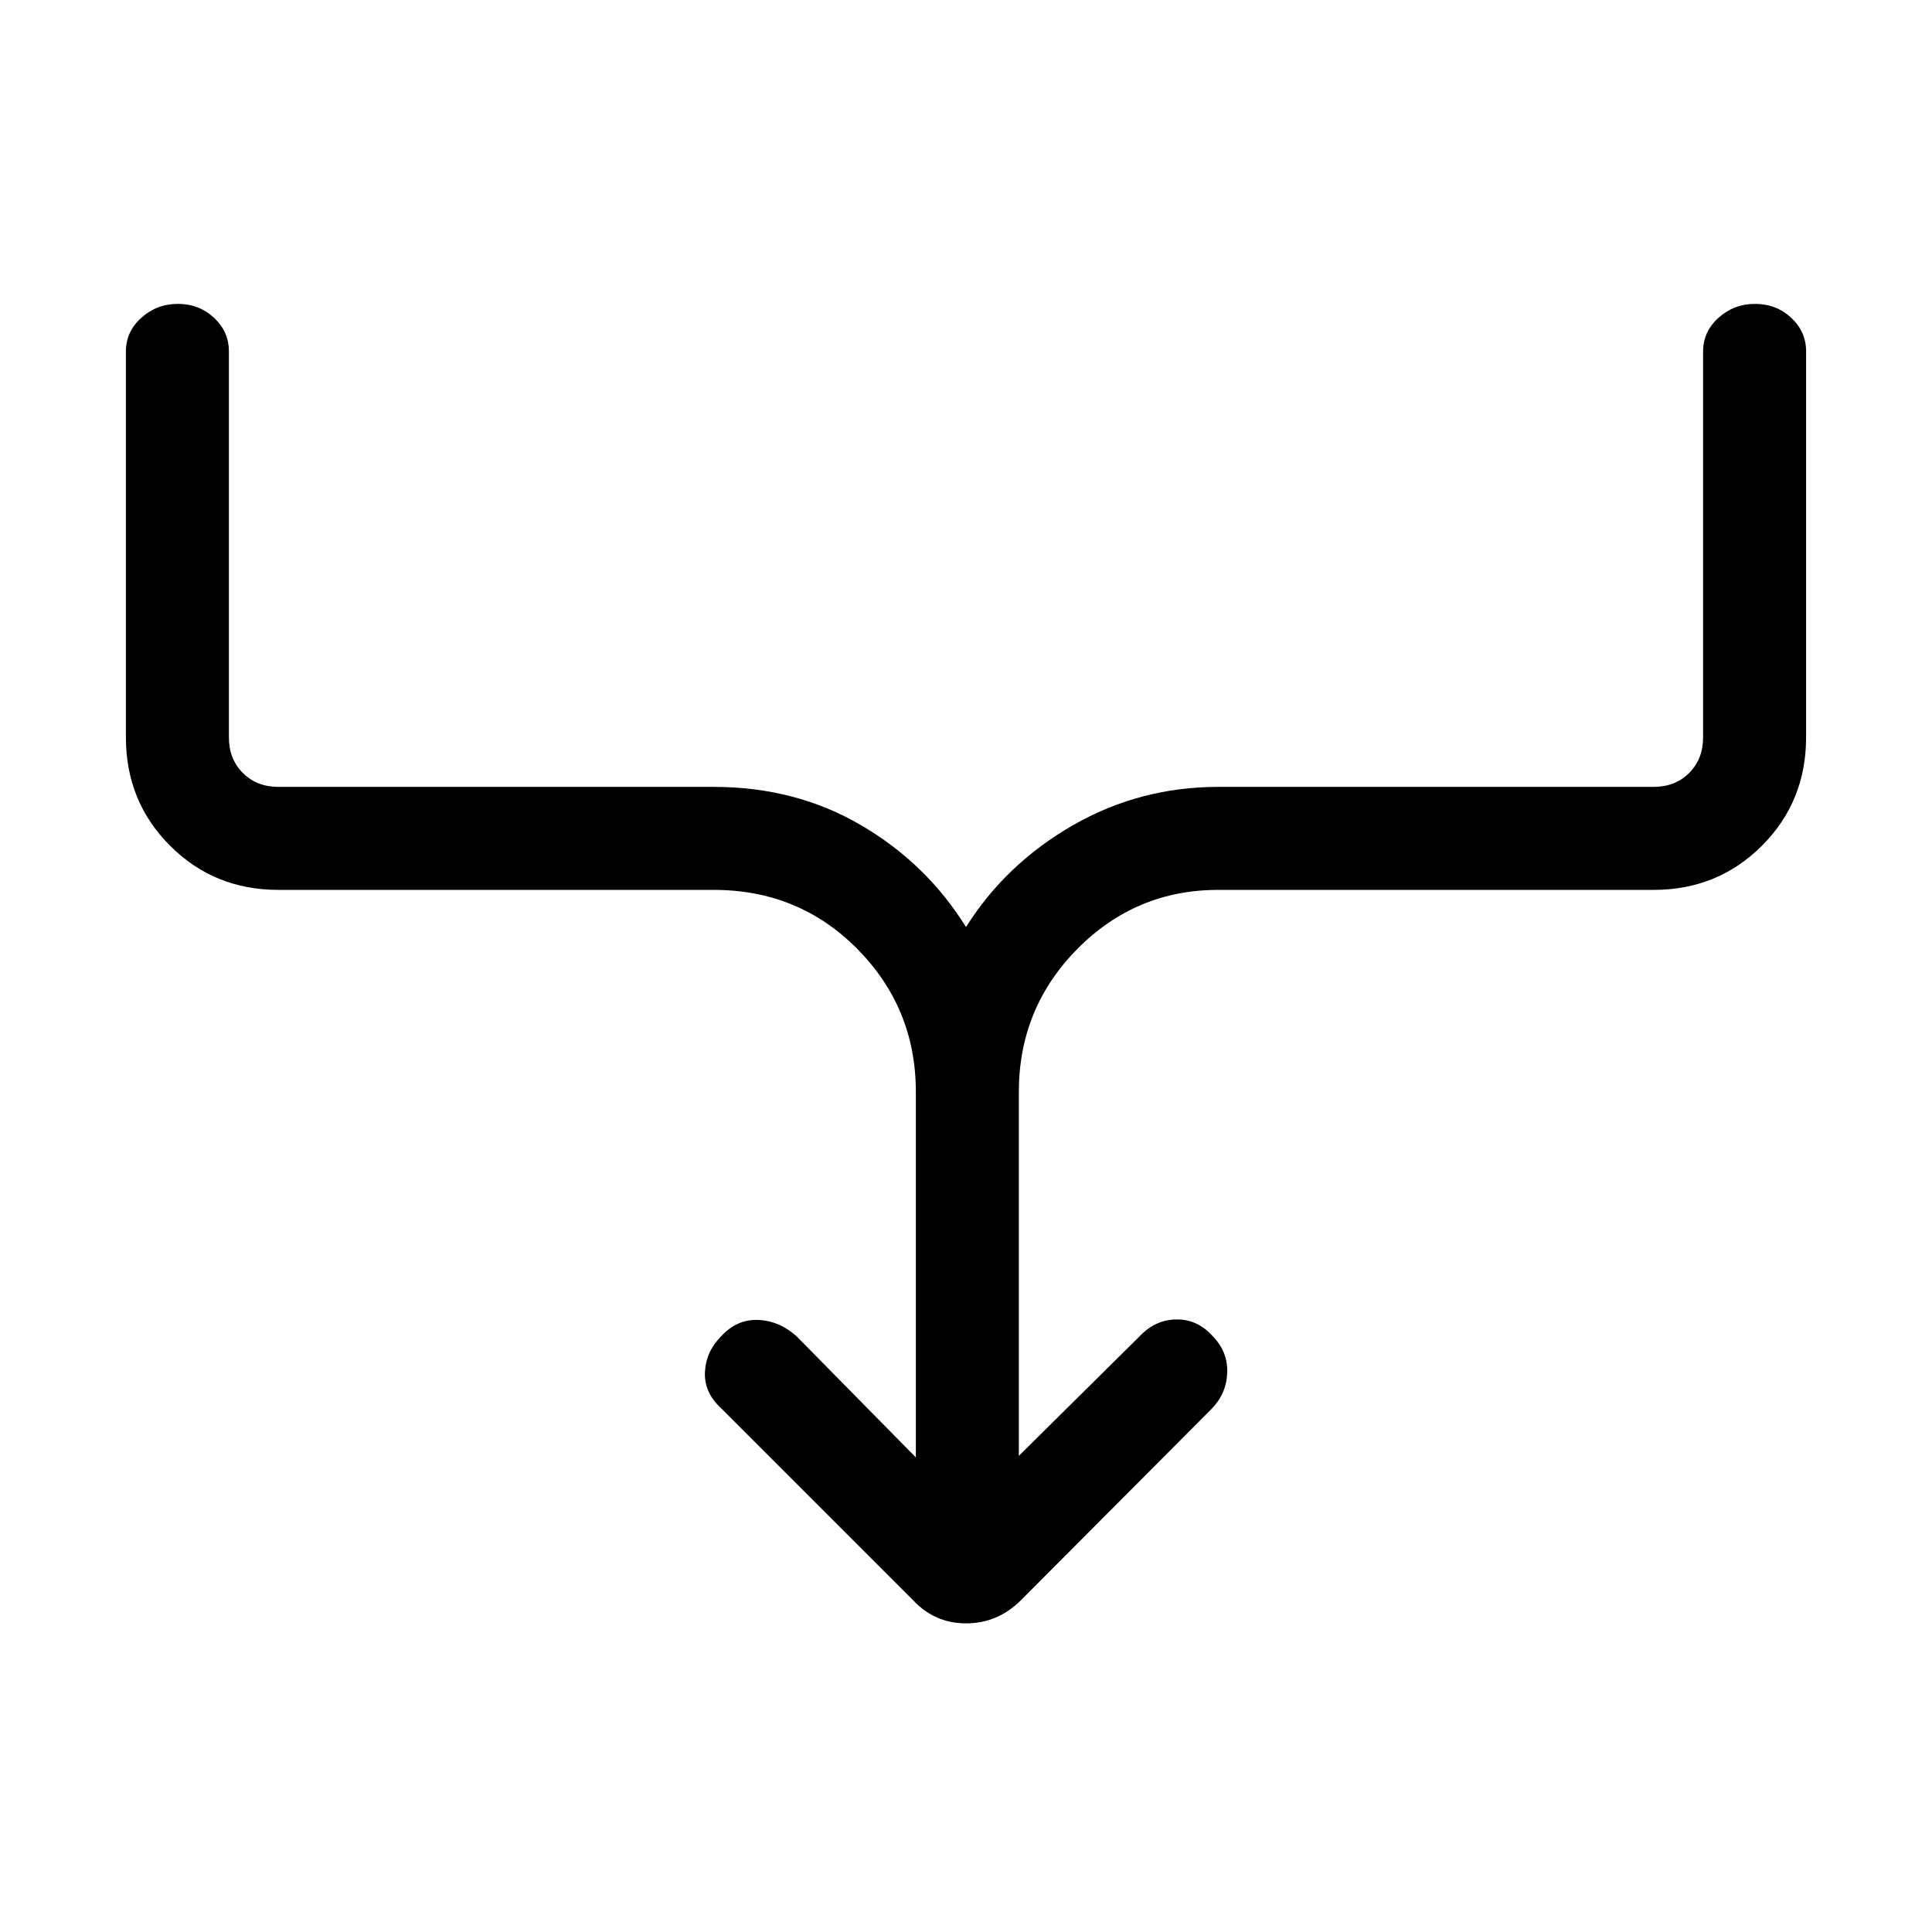 <svg xmlns="http://www.w3.org/2000/svg" height="40" viewBox="0 -960 960 960" width="40"><path d="M455.08-235.82v-181.59q0-41.64-29.05-71.03-29.06-29.38-71.36-29.38H138.36q-31.91 0-53.85-21.94-21.95-21.95-21.95-53.86v-191.79q0-9.81 7.68-16.7Q77.91-809 88.4-809q10.5 0 17.92 6.89 7.42 6.89 7.42 16.7v191.79q0 10.77 6.93 17.7 6.92 6.92 17.69 6.92h216.31q40.66 0 73.2 19.05 32.54 19.04 52.13 50.59 19.81-31.43 53.07-50.54 33.26-19.1 72.26-19.1h216.31q10.77 0 17.69-6.92 6.93-6.93 6.93-17.7v-191.79q0-9.81 7.67-16.7 7.67-6.89 18.16-6.89 10.5 0 17.92 6.89 7.43 6.89 7.43 16.7v191.79q0 31.91-21.95 53.86-21.94 21.94-53.85 21.94H605.33q-41 0-70.04 29.38-29.03 29.39-29.03 71.03v180.82l59.95-59.36q7.79-8.31 18.34-8.43 10.55-.13 18.09 8.39 7.54 7.67 7.15 18.14-.38 10.47-7.92 18.08l-94.69 95.03q-11.54 11.38-27.09 11.38t-26.27-11.38l-95.54-95.54q-8.46-7.8-8-17.92.46-10.12 8-17.75 7.8-8.56 18.37-8.18 10.57.39 19.22 8.18l59.21 60.13Z"/></svg>